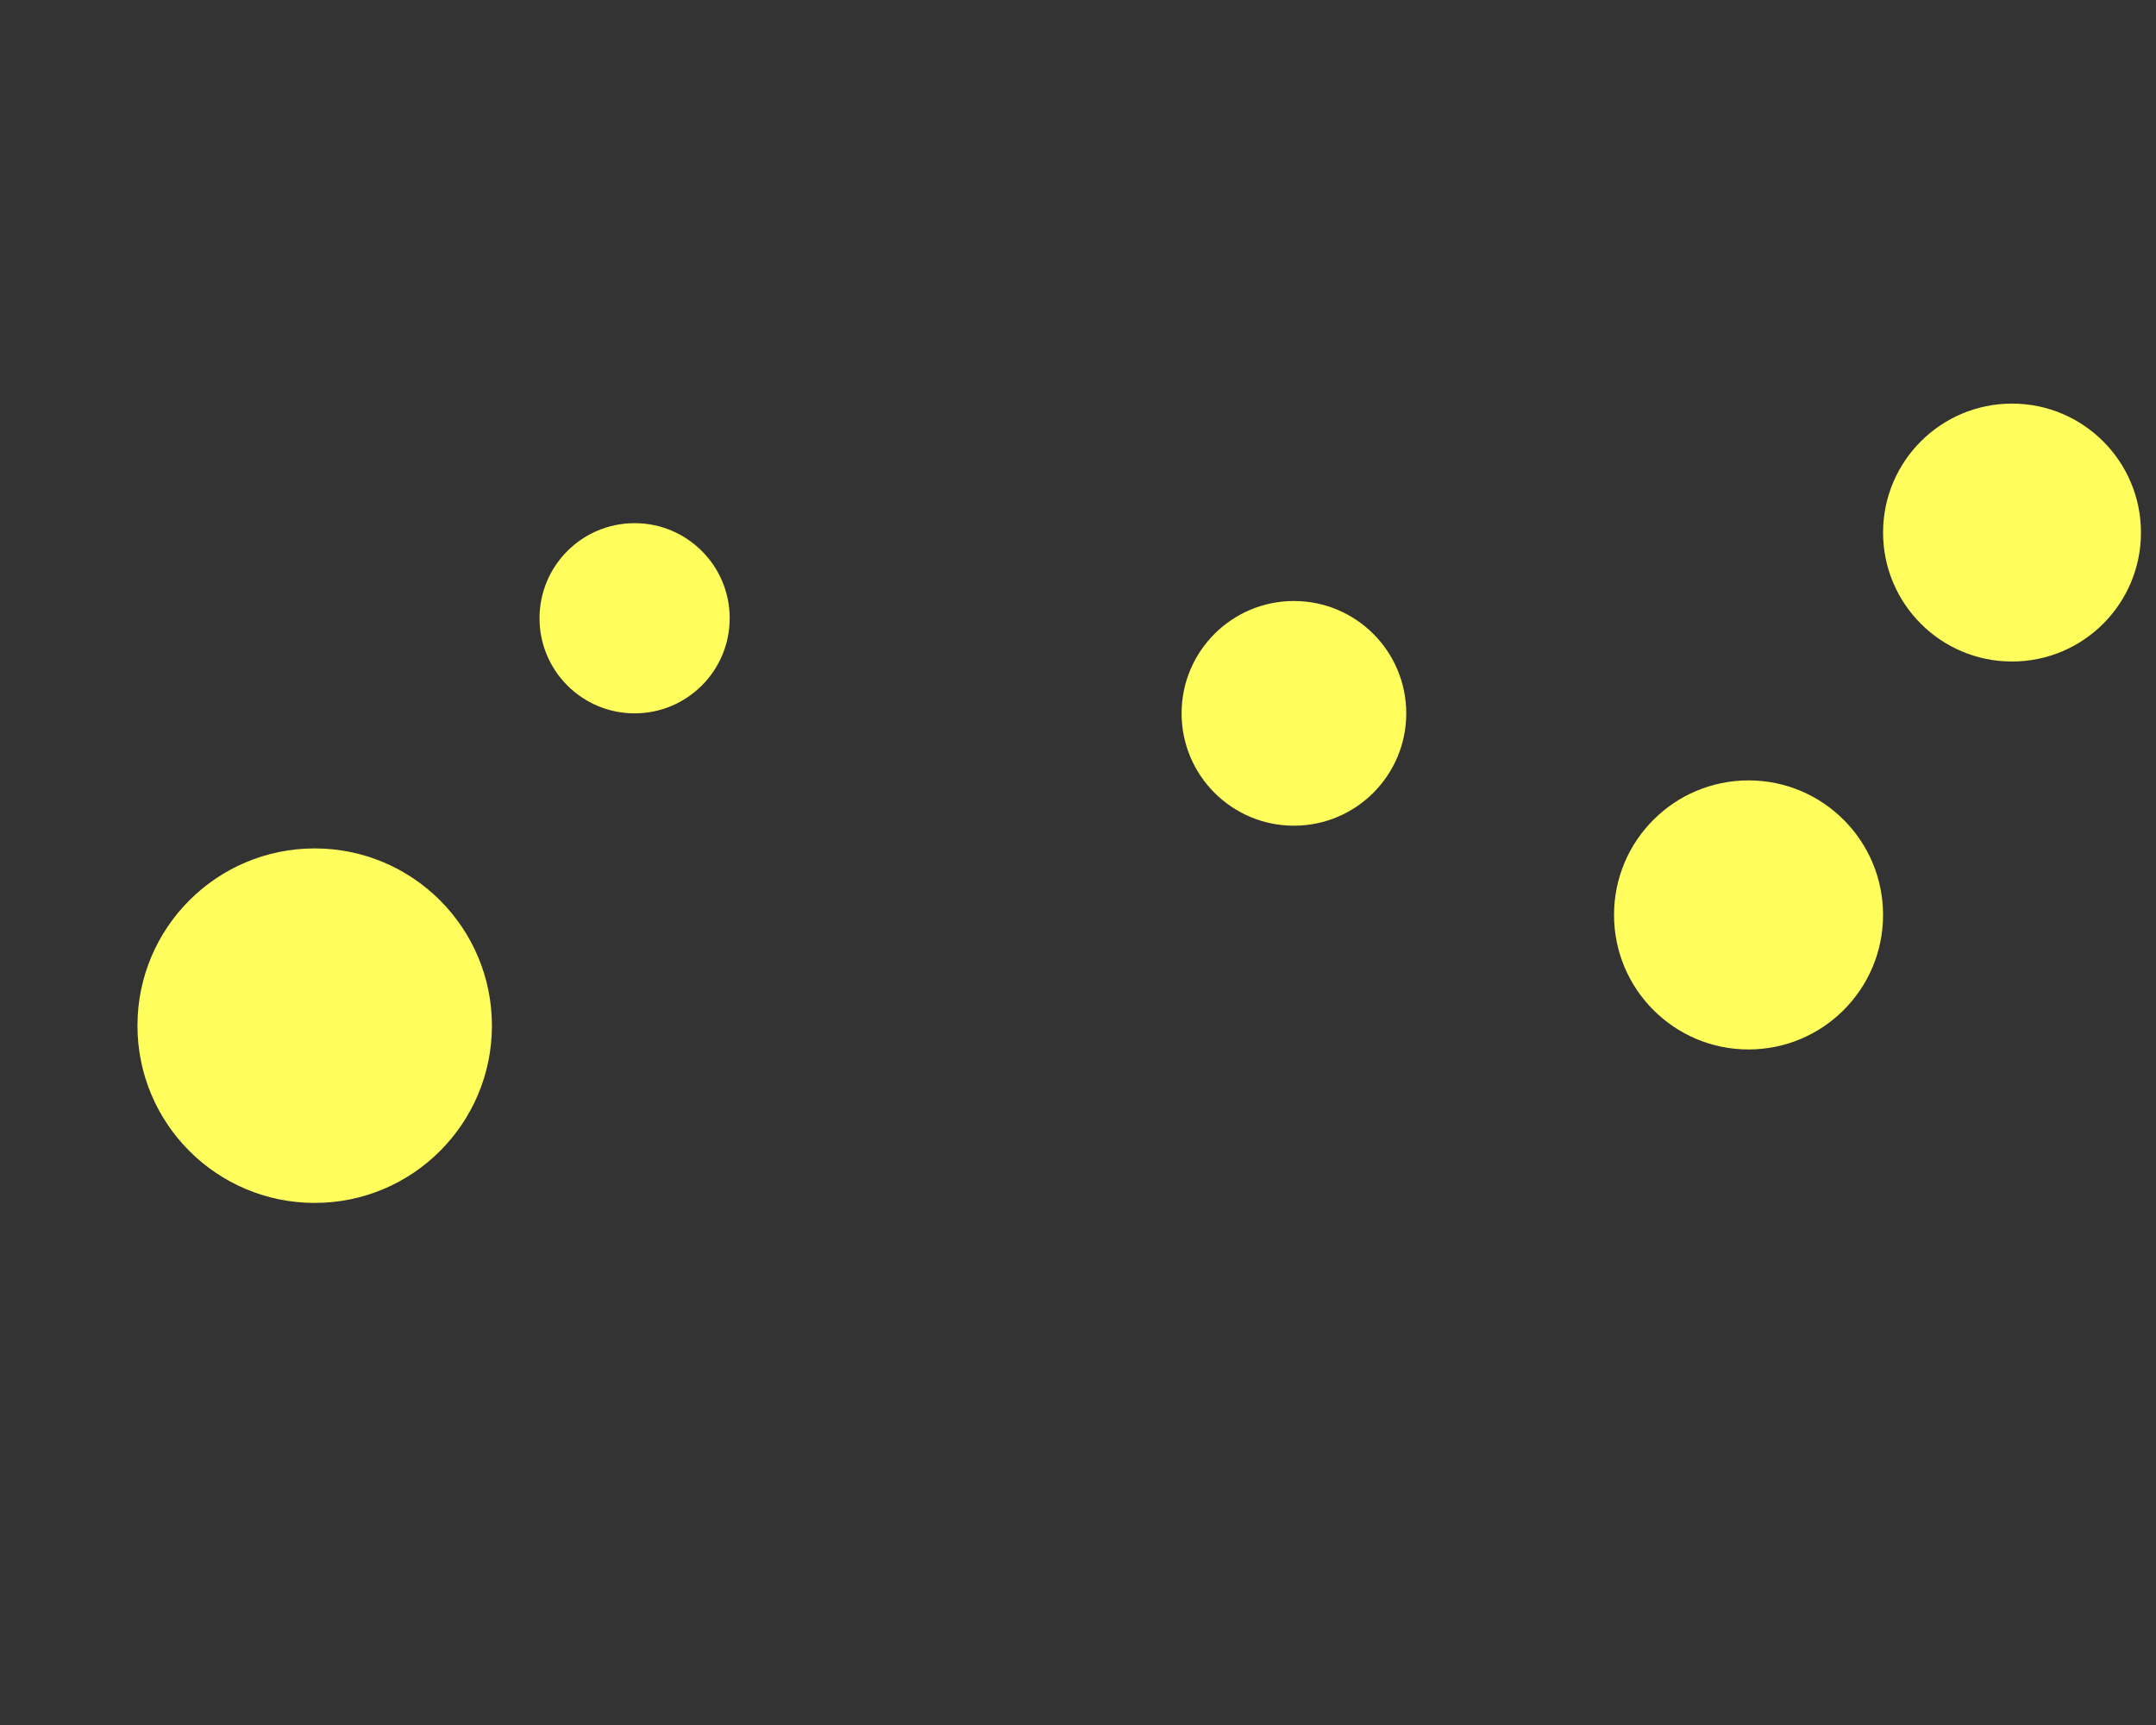 <?xml version="1.0" encoding="utf-8"?>
<!-- Generator: Adobe Illustrator 23.0.6, SVG Export Plug-In . SVG Version: 6.00 Build 0)  -->
<svg version="1.1" id="レイヤー_1" xmlns="http://www.w3.org/2000/svg" xmlns:xlink="http://www.w3.org/1999/xlink" x="0px"
	 y="0px" viewBox="0 0 1280 1024" style="enable-background:new 0 0 1280 1024;" xml:space="preserve">
<rect x="0" y="0" width="1280" height="1024" fill="#333333" stroke="none"/>
<style type="text/css">
	.st0{fill:#FFFE5D;}
</style>
<circle class="st0" cx="1038.1" cy="543.12" r="79.86"/>
<circle class="st0" cx="186.83" cy="608.86" r="105.22"/>
<circle class="st0" cx="376.76" cy="367.01" r="56.45"/>
<circle class="st0" cx="768.19" cy="423.46" r="66.69"/>
<circle class="st0" cx="1194.52" cy="316.14" r="76.55"/>
</svg>
